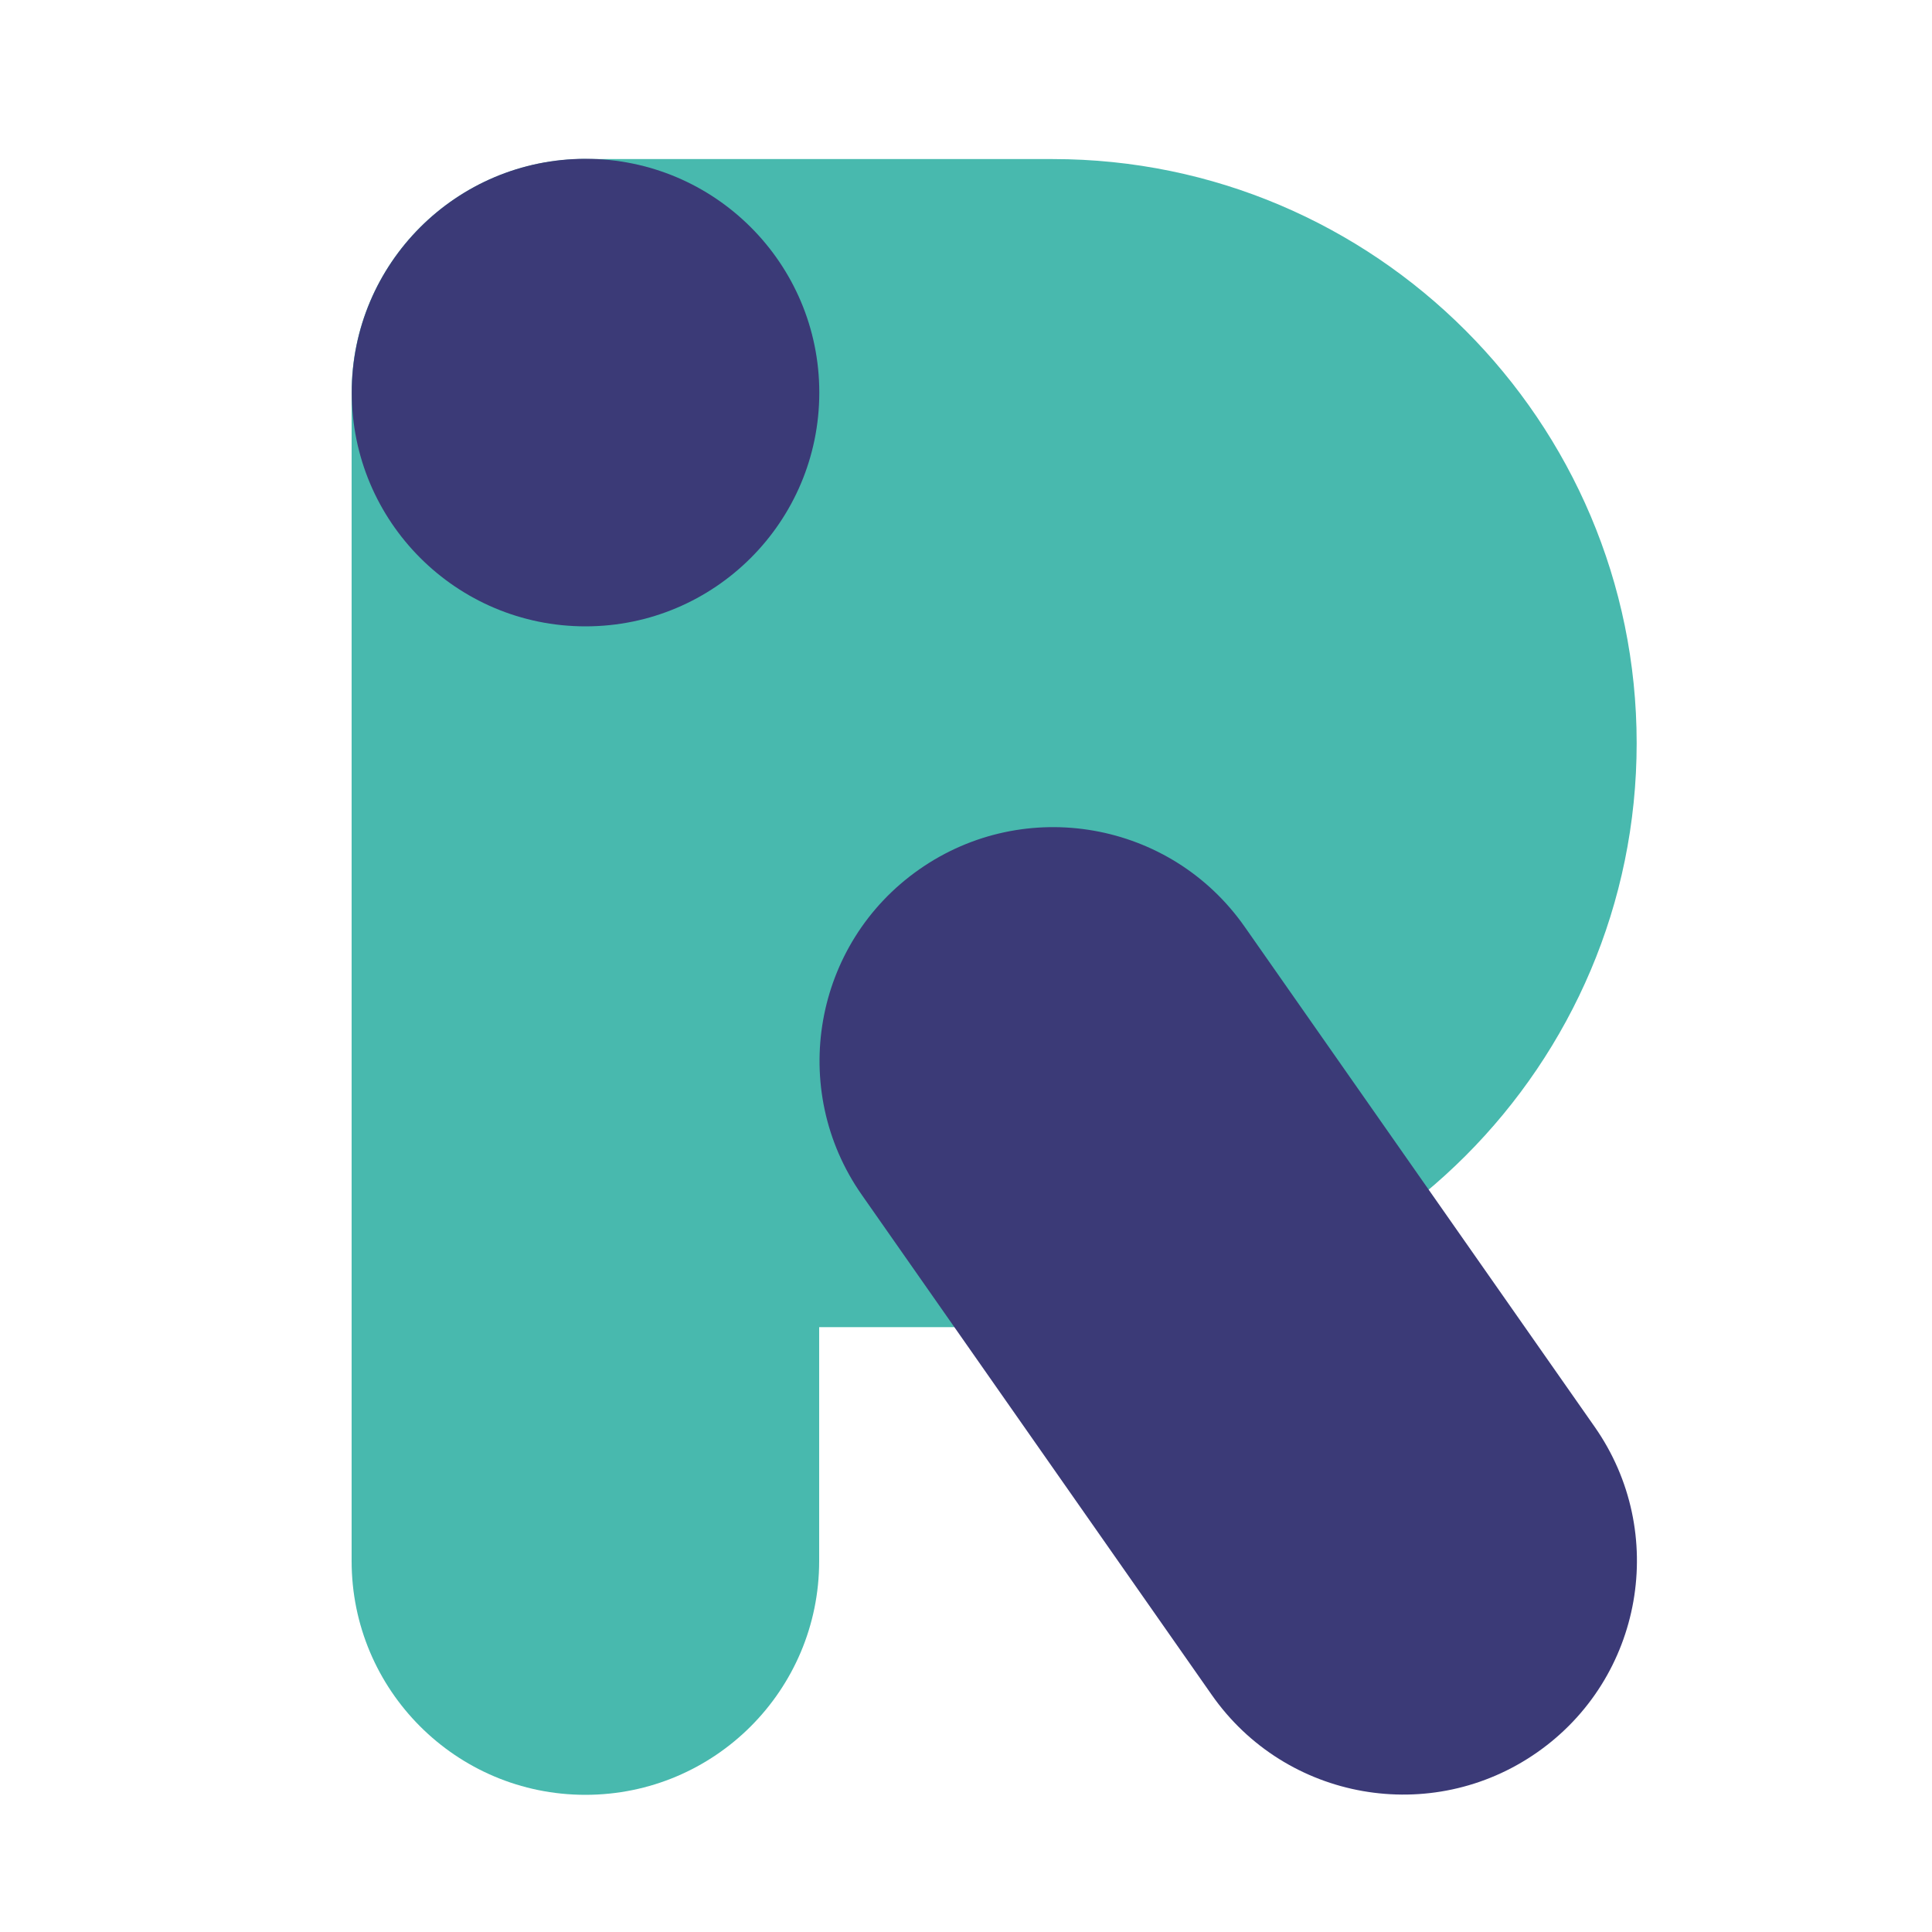 <?xml version="1.0" encoding="UTF-8"?>
<svg id="logosandtypes_com" data-name="logosandtypes com" xmlns="http://www.w3.org/2000/svg" viewBox="0 0 150 150">
  <defs>
    <style>
      .cls-1 {
        fill: #3b3a77;
      }

      .cls-2 {
        fill: #48b9ae;
      }

      .cls-3 {
        fill: none;
      }
    </style>
  </defs>
  <path class="cls-3" d="M0,0H150V150H0V0Z"/>
  <path class="cls-2" d="M81.74,12.35H45.68c-.08,0-.15-.01-.23-.01-10.02,0-18.15,8.12-18.15,18.15V121.2c0,10.02,8.12,18.15,18.15,18.15s18.15-8.12,18.15-18.15v-18.16h18.13c25.01,0,45.34-20.35,45.34-45.34S106.74,12.35,81.74,12.35Z"/>
  <g>
    <circle class="cls-1" cx="45.46" cy="30.48" r="18.15"/>
    <path class="cls-1" d="M123.81,110.78c5.74,8.2,3.76,19.52-4.46,25.27-8.2,5.74-19.52,3.76-25.27-4.46l-27.17-38.82c-5.74-8.2-3.76-19.52,4.46-25.27,8.2-5.74,19.52-3.76,25.27,4.46l27.17,38.82Z"/>
  </g>
</svg>